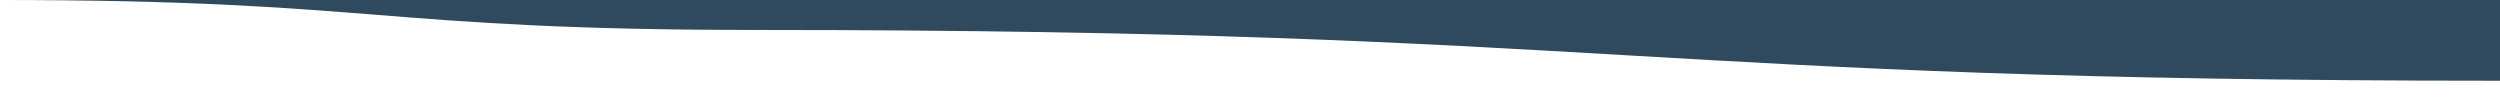 <!-- <?xml version="1.0" standalone="no"?><svg xmlns="http://www.w3.org/2000/svg" viewBox="0 0 1440 320"><path fill="#3b5998" fill-opacity="1" d="M0,320L1440,288L1440,320L0,320Z"></path></svg> -->
<!-- <svg height="100%" width="100%" id="svg" viewBox="0 0 1440 400" xmlns="http://www.w3.org/2000/svg" class="transition duration-300 ease-in-out delay-150"><defs><linearGradient id="gradient"><stop offset="5%" stop-color="#3b5998ff"></stop><stop offset="95%" stop-color="#3b5980ff"></stop></linearGradient></defs><path d="M 0,400 C 0,400 0,200 0,200 C 205.71428571428572,257.14285714285717 822.8571428571429,228.57142857142858 1440,200 C 1440,200 1440,400 1440,400 Z" stroke="none" stroke-width="0" fill="url(#gradient)" class="transition-all duration-300 ease-in-out delay-150"></path></svg> -->
<!-- <svg height="100%" width="100%" id="svg" viewBox="0 0 1440 400" xmlns="http://www.w3.org/2000/svg" class="transition duration-300 ease-in-out delay-150"><defs><linearGradient id="gradient"><stop offset="5%" stop-color="#3b599888"></stop><stop offset="95%" stop-color="#0693e388"></stop></linearGradient></defs><path d="M 0,400 C 0,400 0,133 0,133 C 205.71428571428572,171 822.8571428571429,152 1440,133 C 1440,133 1440,400 1440,400 Z" stroke="none" stroke-width="0" fill="url(#gradient)" class="transition-all duration-300 ease-in-out delay-150"></path><defs><linearGradient id="gradient"><stop offset="5%" stop-color="#3b5998ff"></stop><stop offset="95%" stop-color="#0693e3ff"></stop></linearGradient></defs><path d="M 0,400 C 0,400 0,266 0,266 C 205.71428571428572,342 822.8571428571429,304 1440,266 C 1440,266 1440,400 1440,400 Z" stroke="none" stroke-width="0" fill="url(#gradient)" class="transition-all duration-300 ease-in-out delay-150"></path></svg> -->
<!-- <svg viewBox="0 0 1920 50" xmlns="http://www.w3.org/2000/svg" xmlns:xlink="http://www.w3.org/1999/xlink"><path fill="rgba(47, 73, 94, 1)" d="M 0 0 C 290.5 0 290.5 23 581 23 L 581 23 L 581 0 L 0 0 Z" stroke-width="0"></path> <path fill="rgba(47, 73, 94, 1)" d="M 580 23 C 1250 23 1250 0 1920 0 L 1920 0 L 1920 0 L 580 0 Z" stroke-width="0"></path> </svg> -->
<svg viewBox="0 0 1920 84" xmlns="http://www.w3.org/2000/svg" xmlns:xlink="http://www.w3.org/1999/xlink"><path fill="rgba(47, 73, 94, 1)" d="M 0 0 C 290.5 0 290.5 23 581 23 L 581 23 L 581 0 L 0 0 Z" stroke-width="0"></path> <path fill="rgba(47, 73, 94, 1)" d="M 580 23 C 1250 23 1250 62 1920 62 L 1920 62 L 1920 0 L 580 0 Z" stroke-width="0"></path> </svg>
